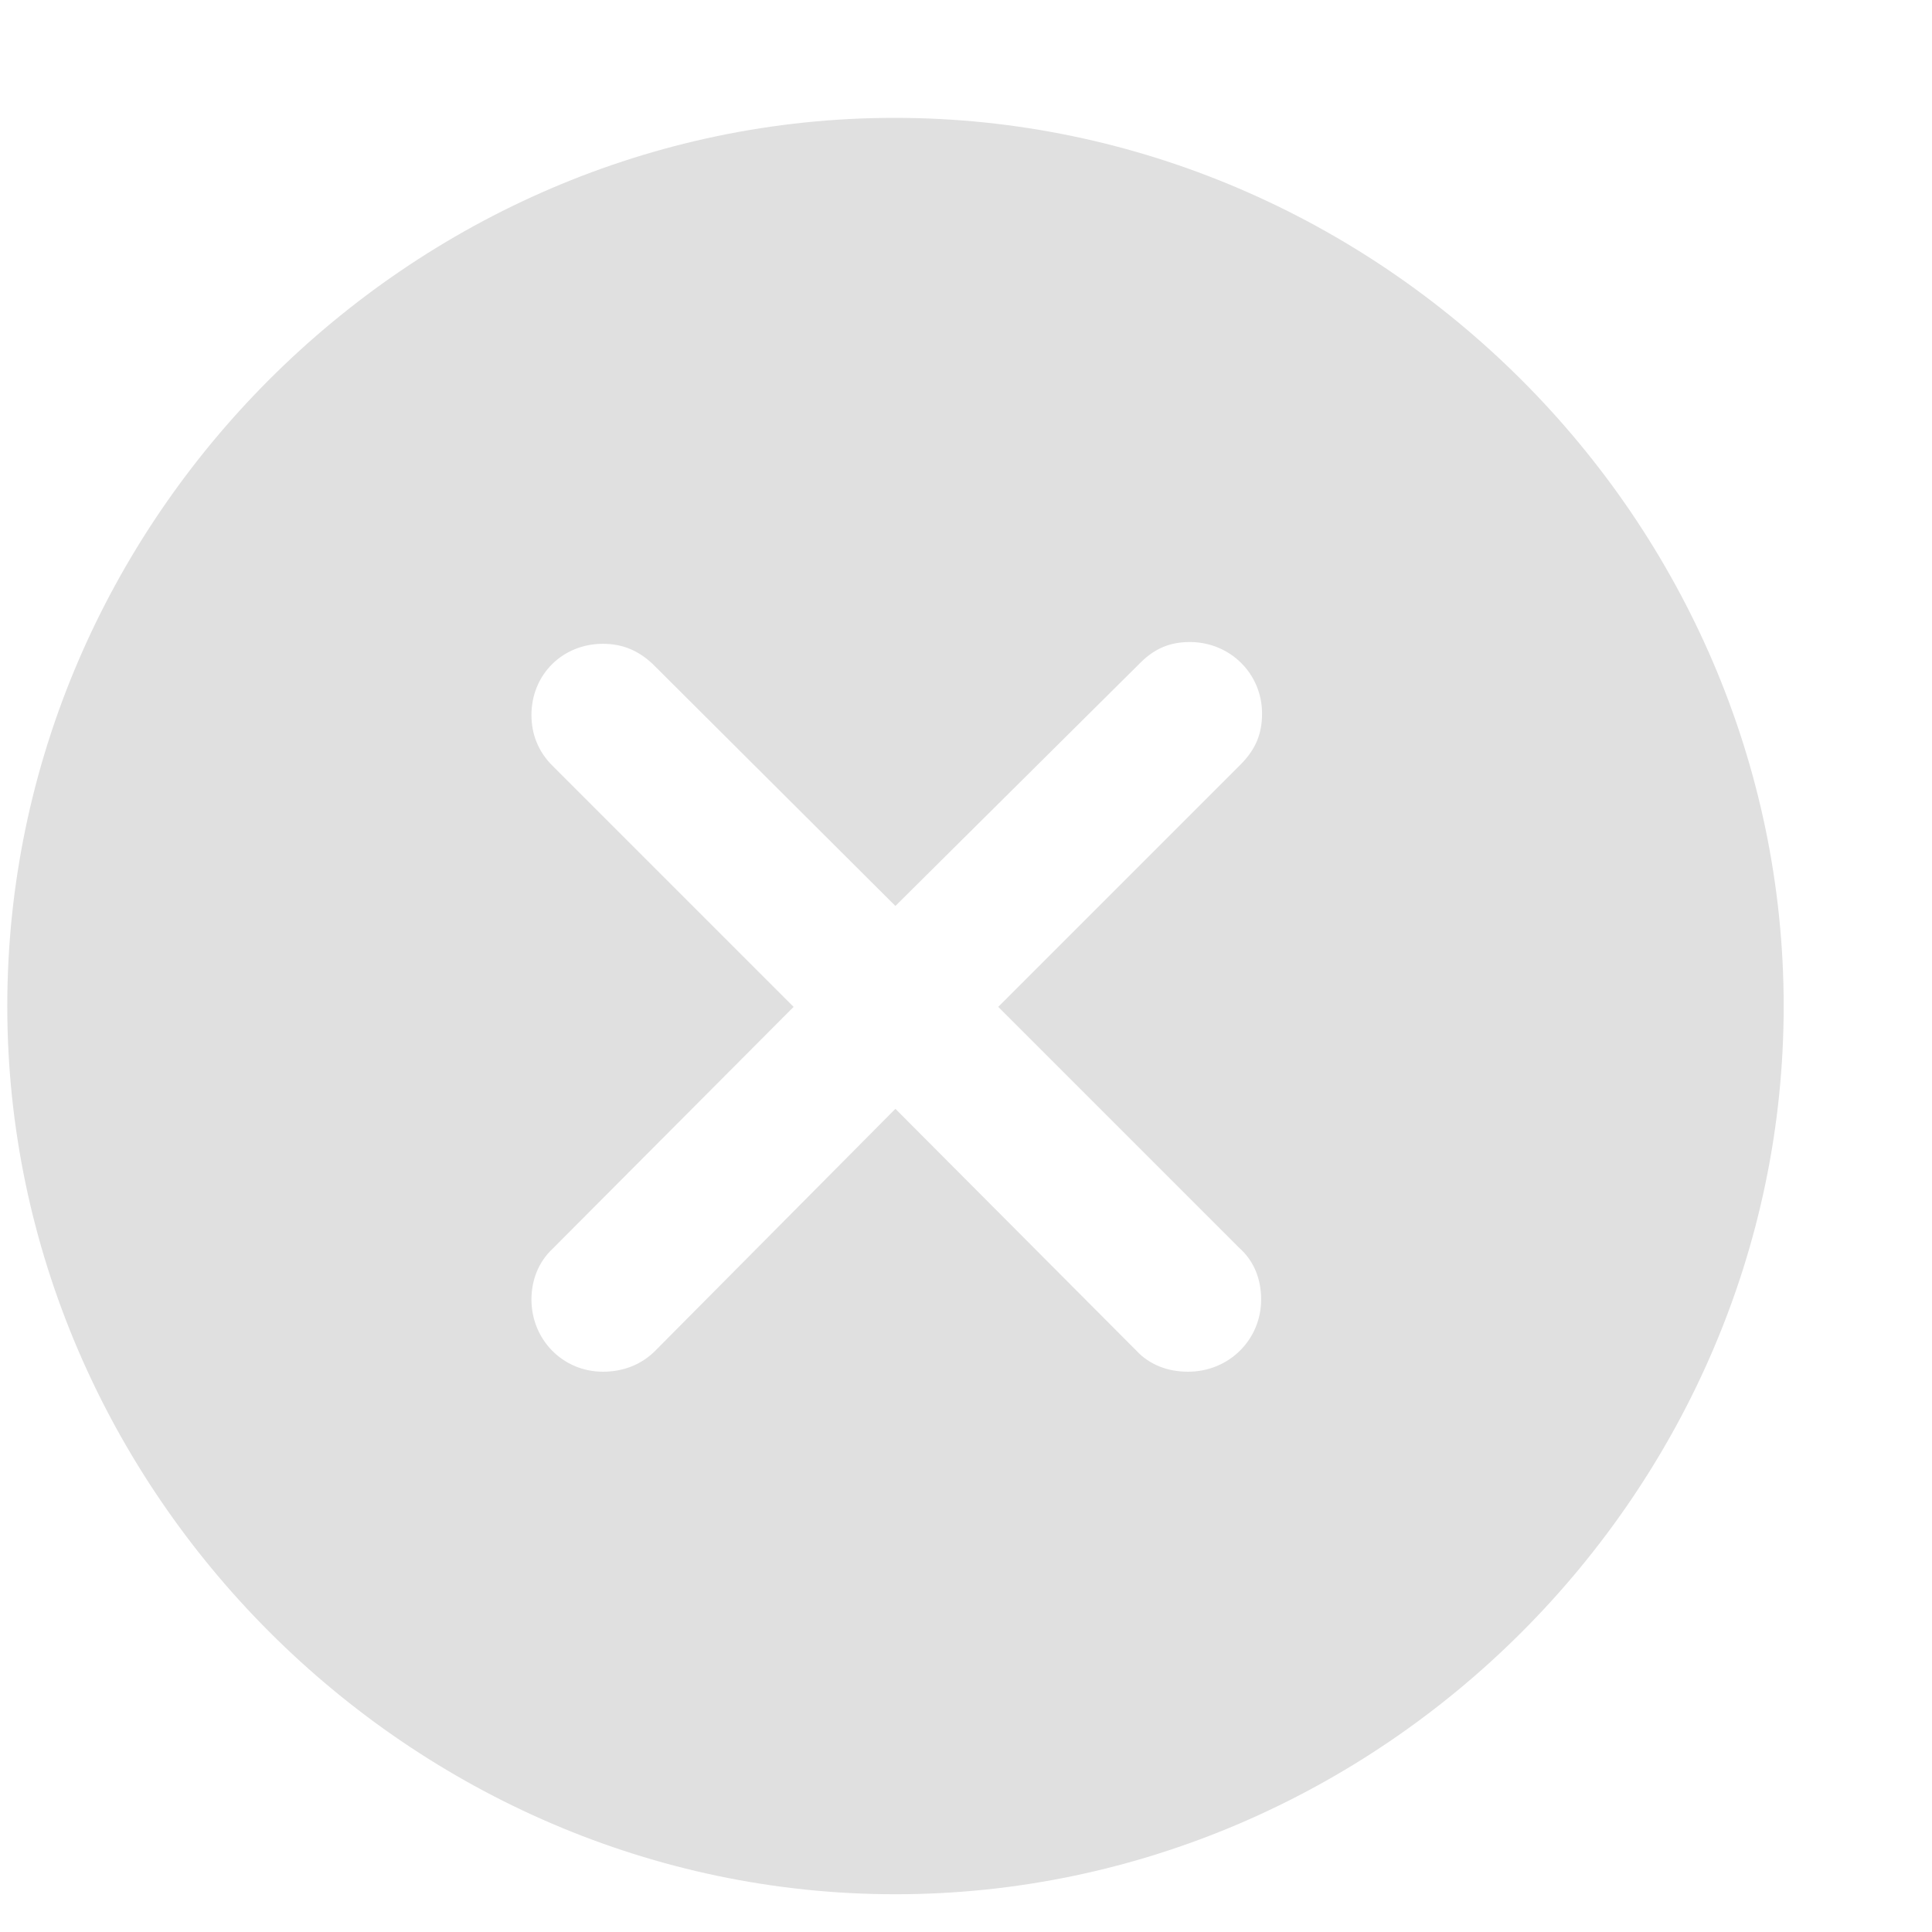<svg width="13" height="13" viewBox="0 0 13 13" fill="none" xmlns="http://www.w3.org/2000/svg">
<path d="M6.025 12.746C9.295 12.746 12.002 10.033 12.002 6.77C12.002 3.5 9.289 0.793 6.02 0.793C2.756 0.793 0.049 3.5 0.049 6.77C0.049 10.033 2.762 12.746 6.025 12.746ZM4.057 9.23C3.787 9.23 3.576 9.014 3.576 8.744C3.576 8.615 3.623 8.492 3.717 8.404L5.34 6.775L3.717 5.152C3.623 5.059 3.576 4.941 3.576 4.812C3.576 4.537 3.787 4.332 4.057 4.332C4.191 4.332 4.297 4.379 4.391 4.467L6.025 6.096L7.672 4.461C7.771 4.361 7.877 4.32 8.006 4.32C8.275 4.32 8.492 4.531 8.492 4.801C8.492 4.936 8.451 5.041 8.346 5.146L6.717 6.775L8.34 8.398C8.439 8.486 8.486 8.609 8.486 8.744C8.486 9.014 8.27 9.23 7.994 9.23C7.859 9.23 7.736 9.184 7.648 9.09L6.025 7.461L4.408 9.09C4.314 9.184 4.191 9.23 4.057 9.23Z" fill="#E0E0E0"/>
</svg>
